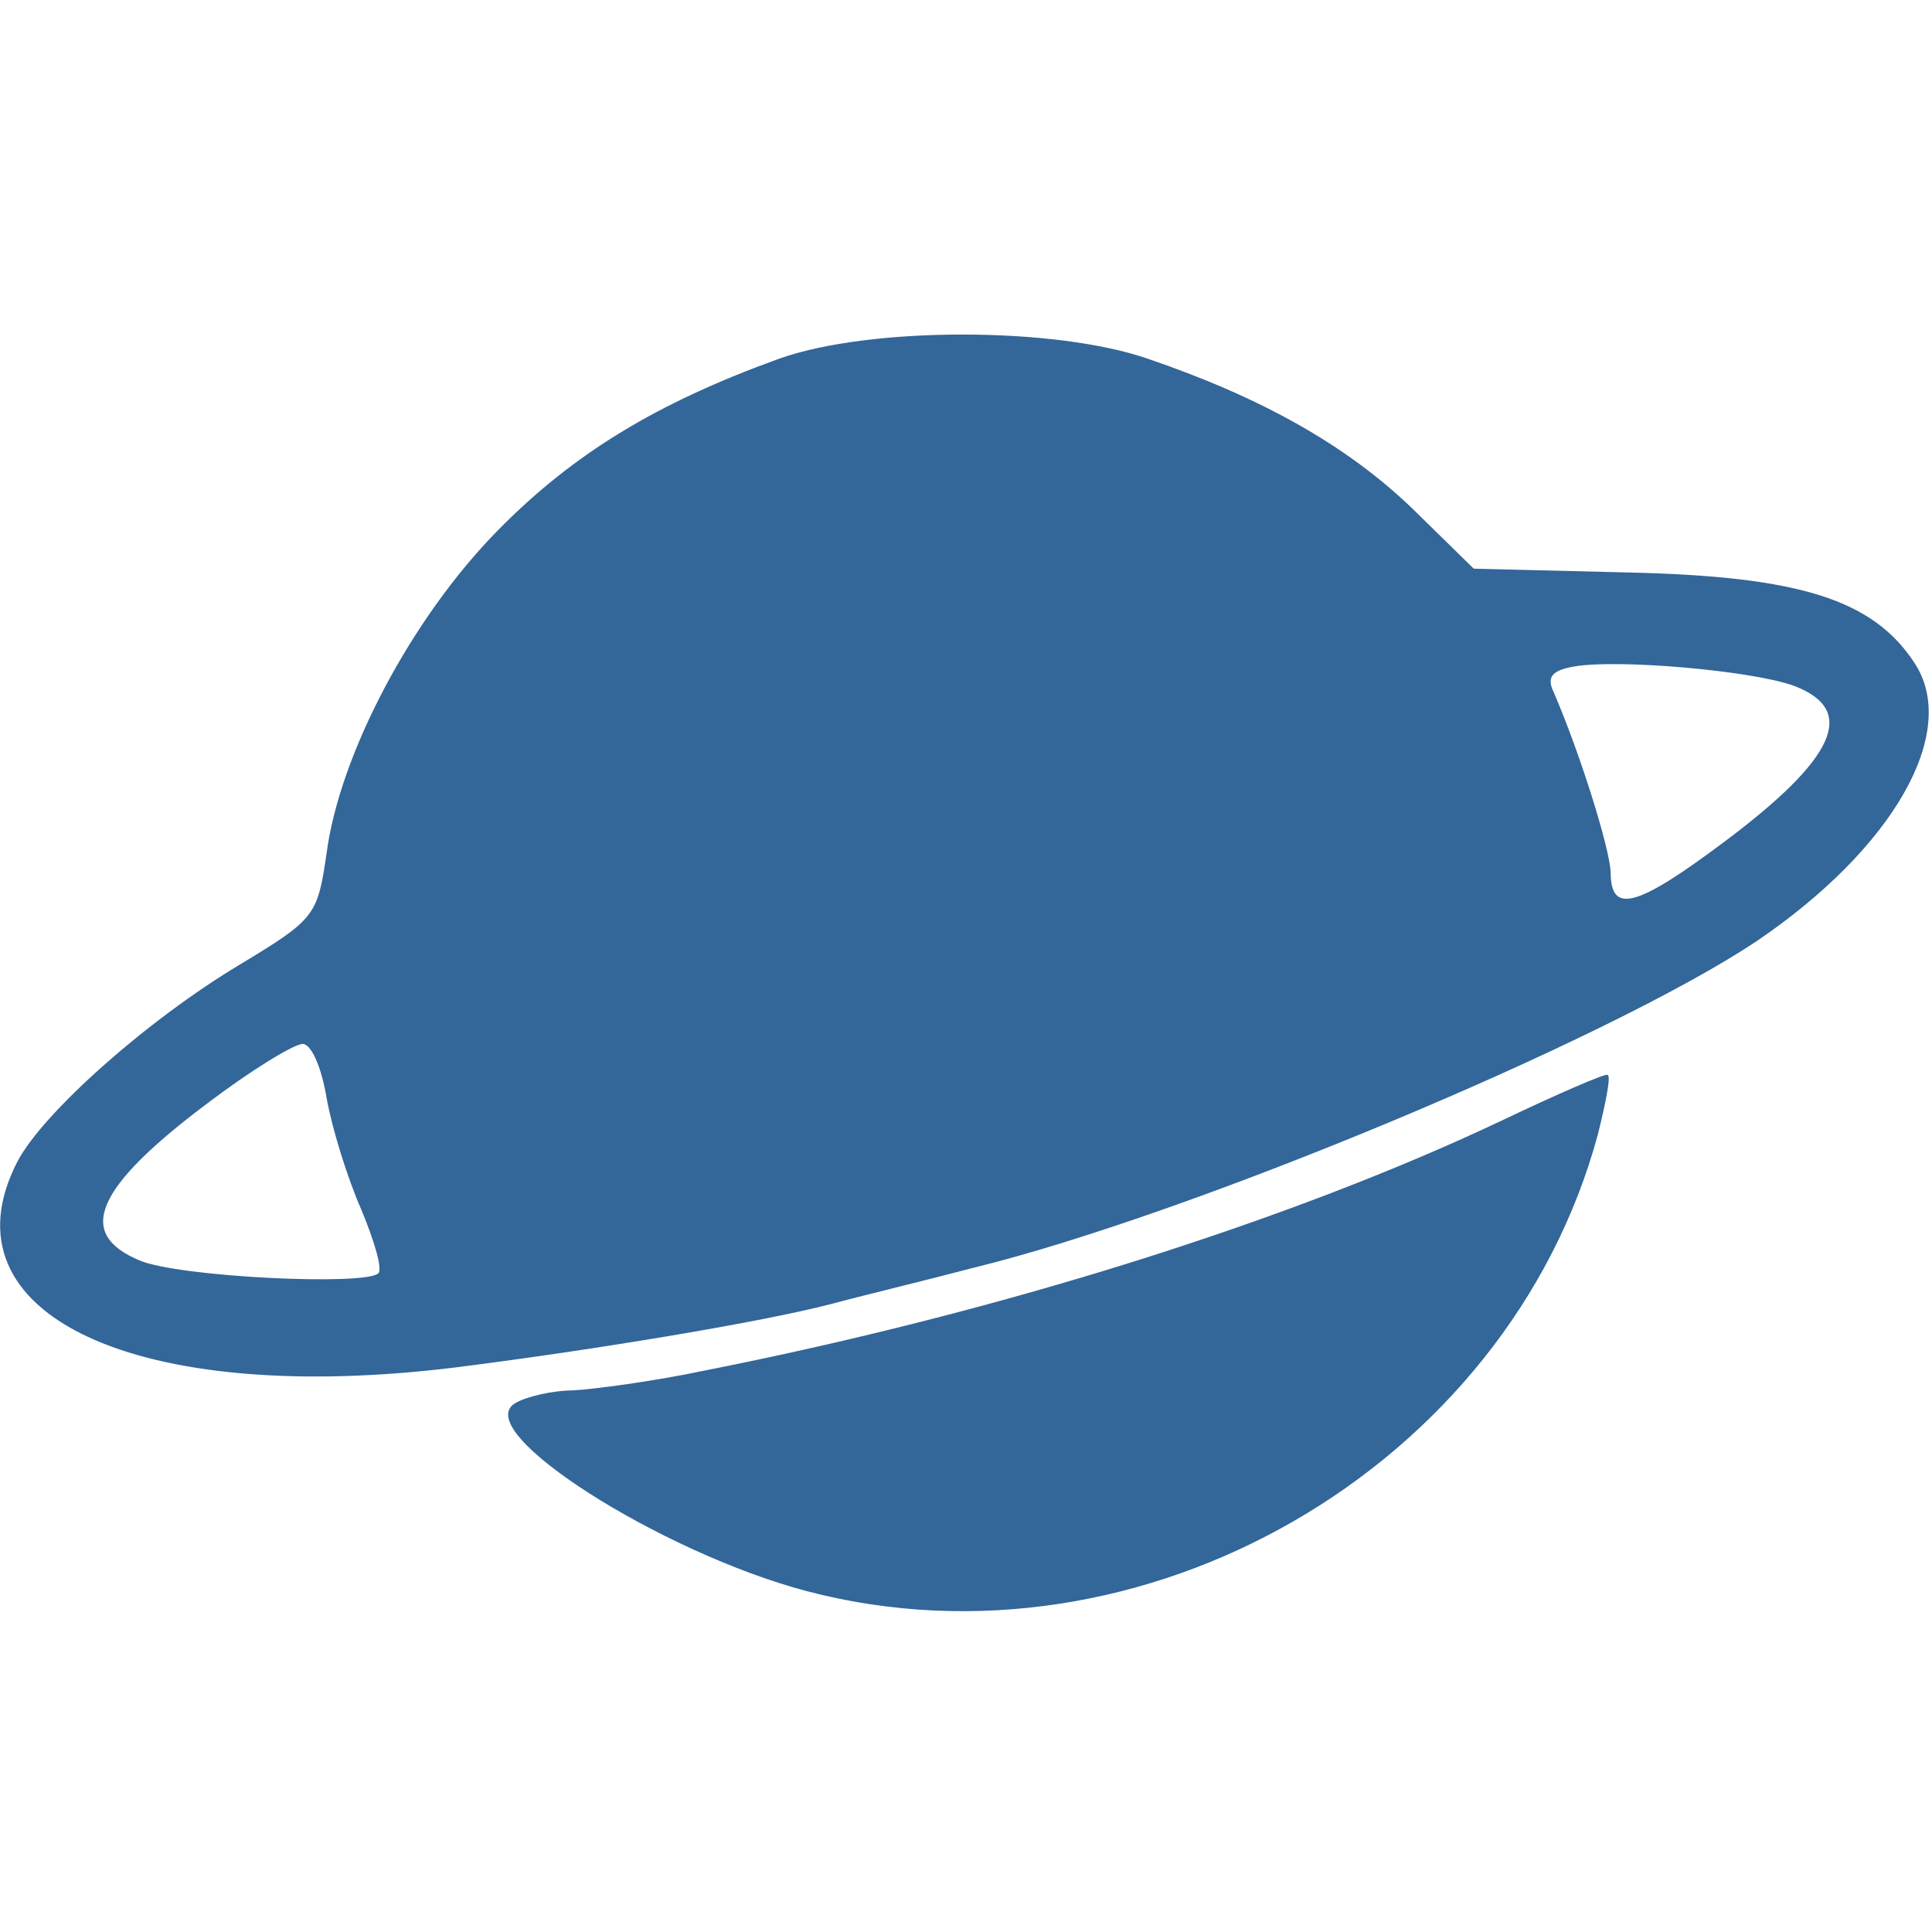 <?xml version="1.0" encoding="utf-8"?>
<!-- Generator: Adobe Illustrator 19.2.0, SVG Export Plug-In . SVG Version: 6.00 Build 0)  -->
<svg version="1.1" id="Ebene_1" xmlns="http://www.w3.org/2000/svg" xmlns:xlink="http://www.w3.org/1999/xlink" x="0px" y="0px"
	 viewBox="0 0 150 150" style="enable-background:new 0 0 150 150;" xml:space="preserve">
<style type="text/css">
	.st0{fill:#336699;stroke:#336699;stroke-miterlimit:10;}
</style>
<g transform="translate(0,150) scale(0.1,-0.1)">
	<path class="st0" d="M605,1221c-94-34-159-73-218-133c-67-68-123-174-133-251c-7-48-9-51-67-86C115,708,34,636,14,598
		c-61-118,92-190,341-159c110,14,236,35,290,49c22,6,72,18,110,28c168,41,494,177,609,254c106,72,157,162,122,215
		c-32,49-89,67-221,70l-121,3l-48,47c-51,49-117,86-205,116C819,1246,675,1246,605,1221z M1393,968c50-19,33-57-54-122
		c-68-51-89-57-89-23c-1,19-23,90-44,139c-6,12-2,18,16,21C1255,989,1360,980,1393,968z M254,648c4-23,16-62,27-87
		c10-24,17-47,13-50c-10-10-156-3-186,10c-50,21-35,57,53,123c33,25,67,46,74,46S250,672,254,648z"/>
	<path class="st0" d="M1165,629c-165-78-391-149-620-194c-38-8-83-14-100-15c-16,0-37-5-45-10c-34-21,113-115,227-145
		c260-68,543,96,613,354c6,24,10,44,8,46C1246,666,1209,650,1165,629z"/>
</g>
</svg>
